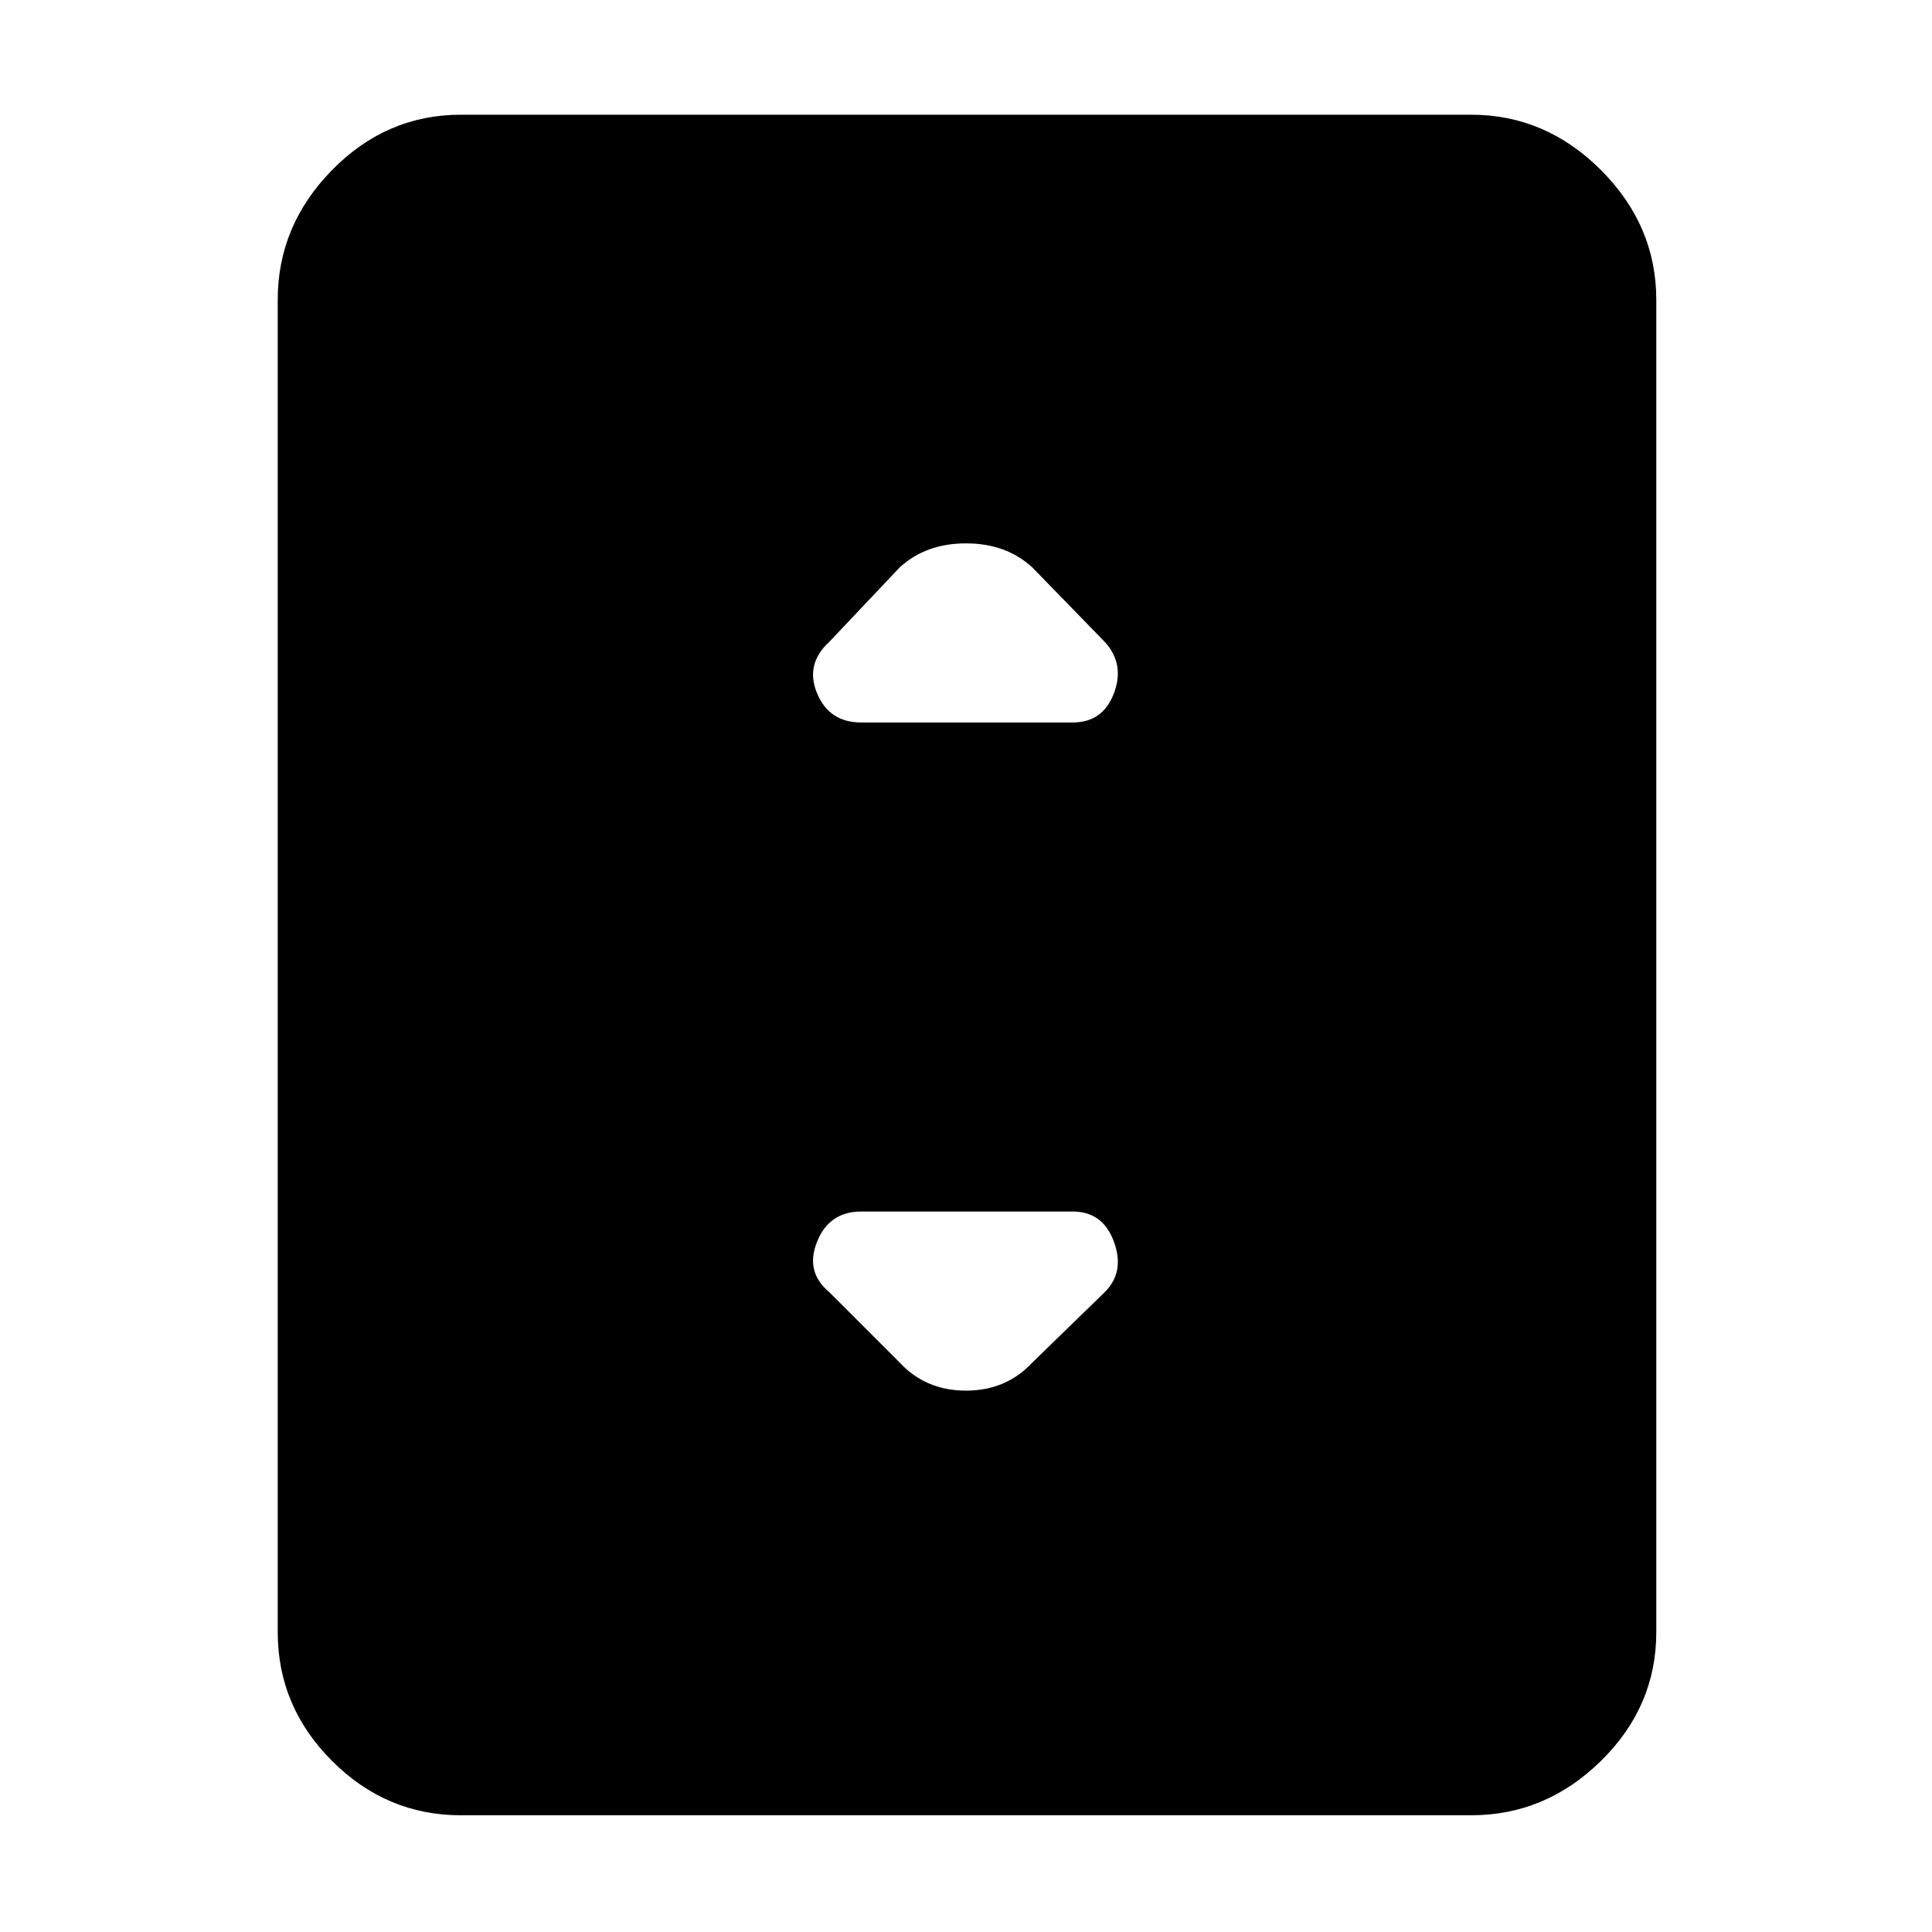 <svg xmlns="http://www.w3.org/2000/svg" height="48" viewBox="0 -960 960 960" width="48"><path d="M229-58q-37 0-64-27t-27-64v-662q0-37 27-64.5t64-27.5h502q37 0 64.5 27.5T823-811v662q0 37-27.5 64T731-58H229Zm199-543h105q15 0 20.5-14.5T549-641l-36-37q-13-12-33-12t-33 12l-35 37q-12 11-6 25.5t22 14.5Zm85 318 36-35q10-10 4.5-25T533-358H428q-16 0-22 15t6 25l35 35q13 14 33 14t33-14Z"/></svg>